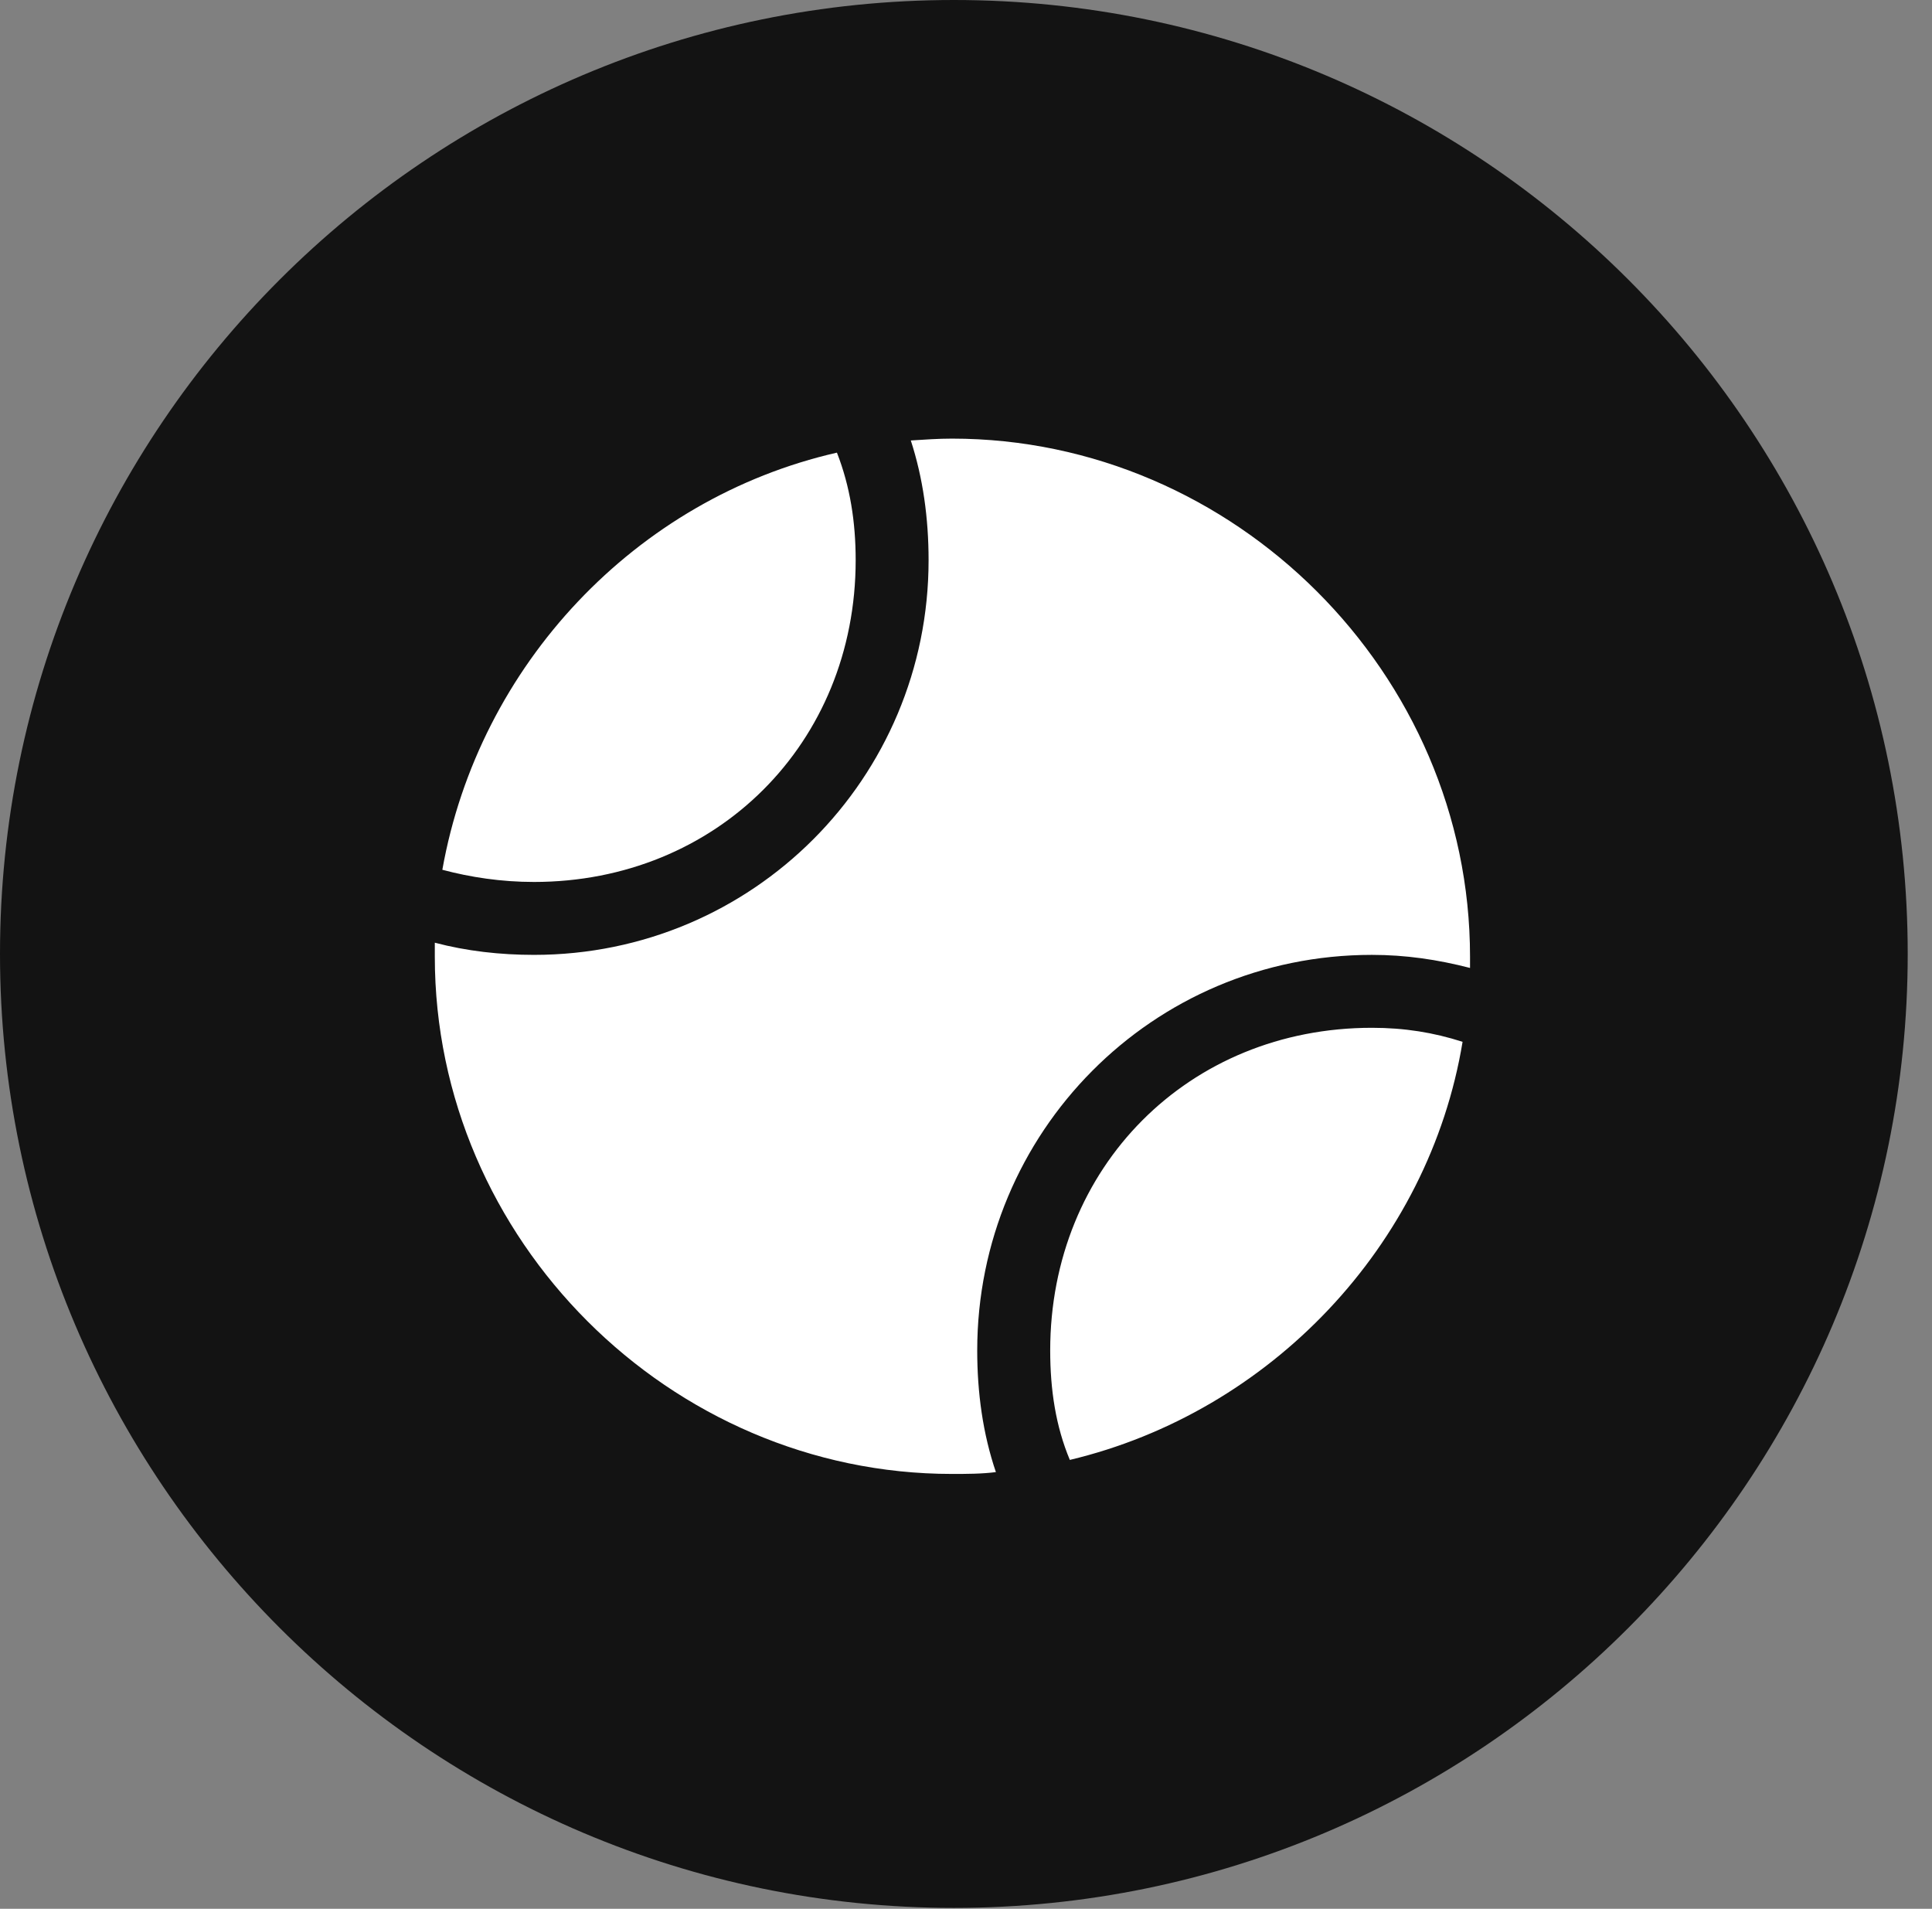 <?xml version="1.0" encoding="UTF-8"?>
<!--Generator: Apple Native CoreSVG 326-->
<!DOCTYPE svg
PUBLIC "-//W3C//DTD SVG 1.1//EN"
       "http://www.w3.org/Graphics/SVG/1.1/DTD/svg11.dtd">
<svg version="1.1" xmlns="http://www.w3.org/2000/svg" xmlns:xlink="http://www.w3.org/1999/xlink" viewBox="0 0 28.246 27.904">
 <rect x="0" y="0" width="28.246" height="27.904" fill="#808080" stroke="none"/>
 <g>
  <rect height="27.904" opacity="0" width="28.246" x="0" y="0"/>
  <path d="M13.945 27.891C21.643 27.891 27.891 21.629 27.891 13.945C27.891 6.248 21.643 0 13.945 0C6.262 0 0 6.248 0 13.945C0 21.629 6.262 27.891 13.945 27.891Z" fill="black" fill-opacity="0.85"/>
  <path d="M6.467 12.715C7 9.721 9.297 7.287 12.236 6.617C12.428 7.109 12.51 7.629 12.51 8.189C12.51 10.869 10.473 12.893 7.807 12.893C7.328 12.893 6.877 12.824 6.467 12.715ZM13.918 21.547C9.789 21.547 6.357 18.115 6.357 13.986C6.357 13.918 6.357 13.85 6.357 13.781C6.822 13.904 7.314 13.959 7.807 13.959C11.006 13.959 13.576 11.375 13.576 8.189C13.576 7.574 13.494 6.986 13.316 6.439C13.521 6.426 13.713 6.412 13.918 6.412C18.047 6.412 21.492 9.844 21.492 13.986C21.492 14.041 21.492 14.096 21.492 14.15C21.014 14.027 20.549 13.959 20.057 13.959C16.844 13.959 14.287 16.557 14.287 19.742C14.287 20.357 14.369 20.959 14.56 21.52C14.355 21.547 14.123 21.547 13.918 21.547ZM15.641 21.342C15.435 20.85 15.354 20.316 15.354 19.742C15.354 17.062 17.377 15.025 20.057 15.025C20.535 15.025 20.959 15.094 21.383 15.23C20.891 18.211 18.566 20.645 15.641 21.342Z" fill="white"/>
 </g>
</svg>
